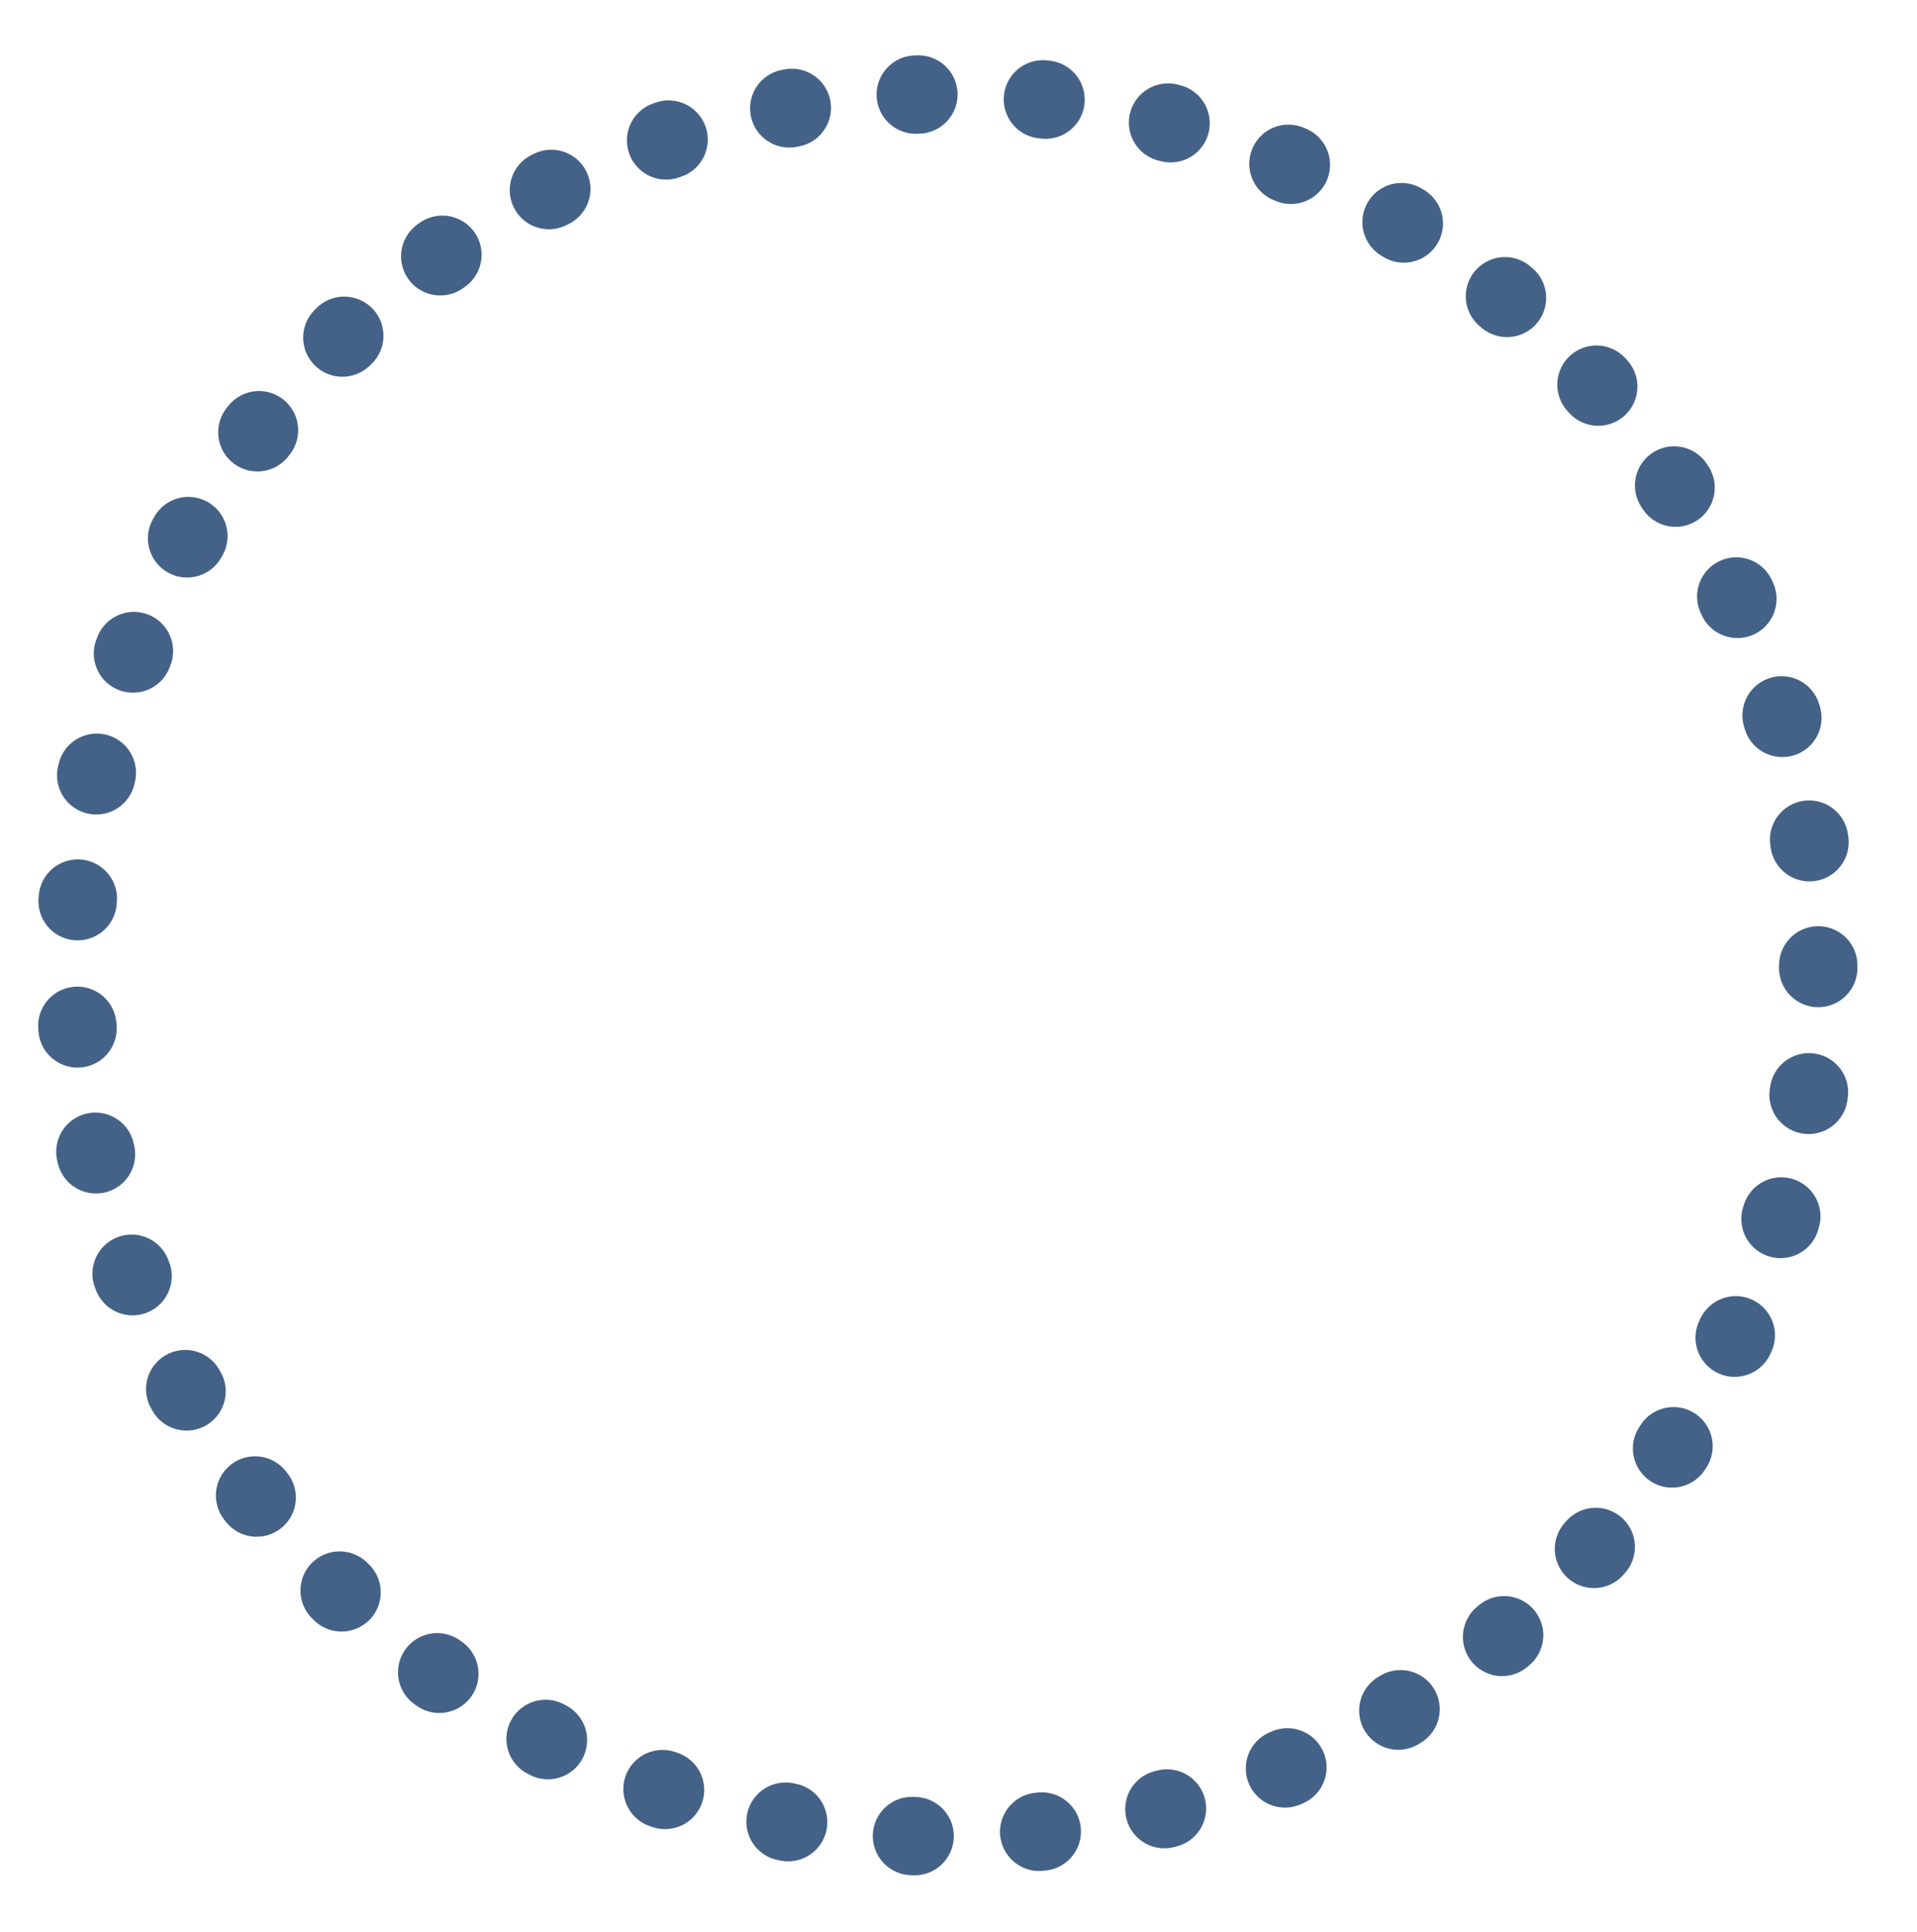 <svg xmlns="http://www.w3.org/2000/svg" viewBox="0 0 122.3 123.3" enable-background="new 0 0 122.3 123.3"><style type="text/css">.st0{fill:none;stroke:#446287;stroke-width:5;stroke-linecap:round;stroke-miterlimit:10;stroke-dasharray:0.167,7.959;}</style><circle class="st0" cx="60.4" cy="61.6" r="55.6"/></svg>